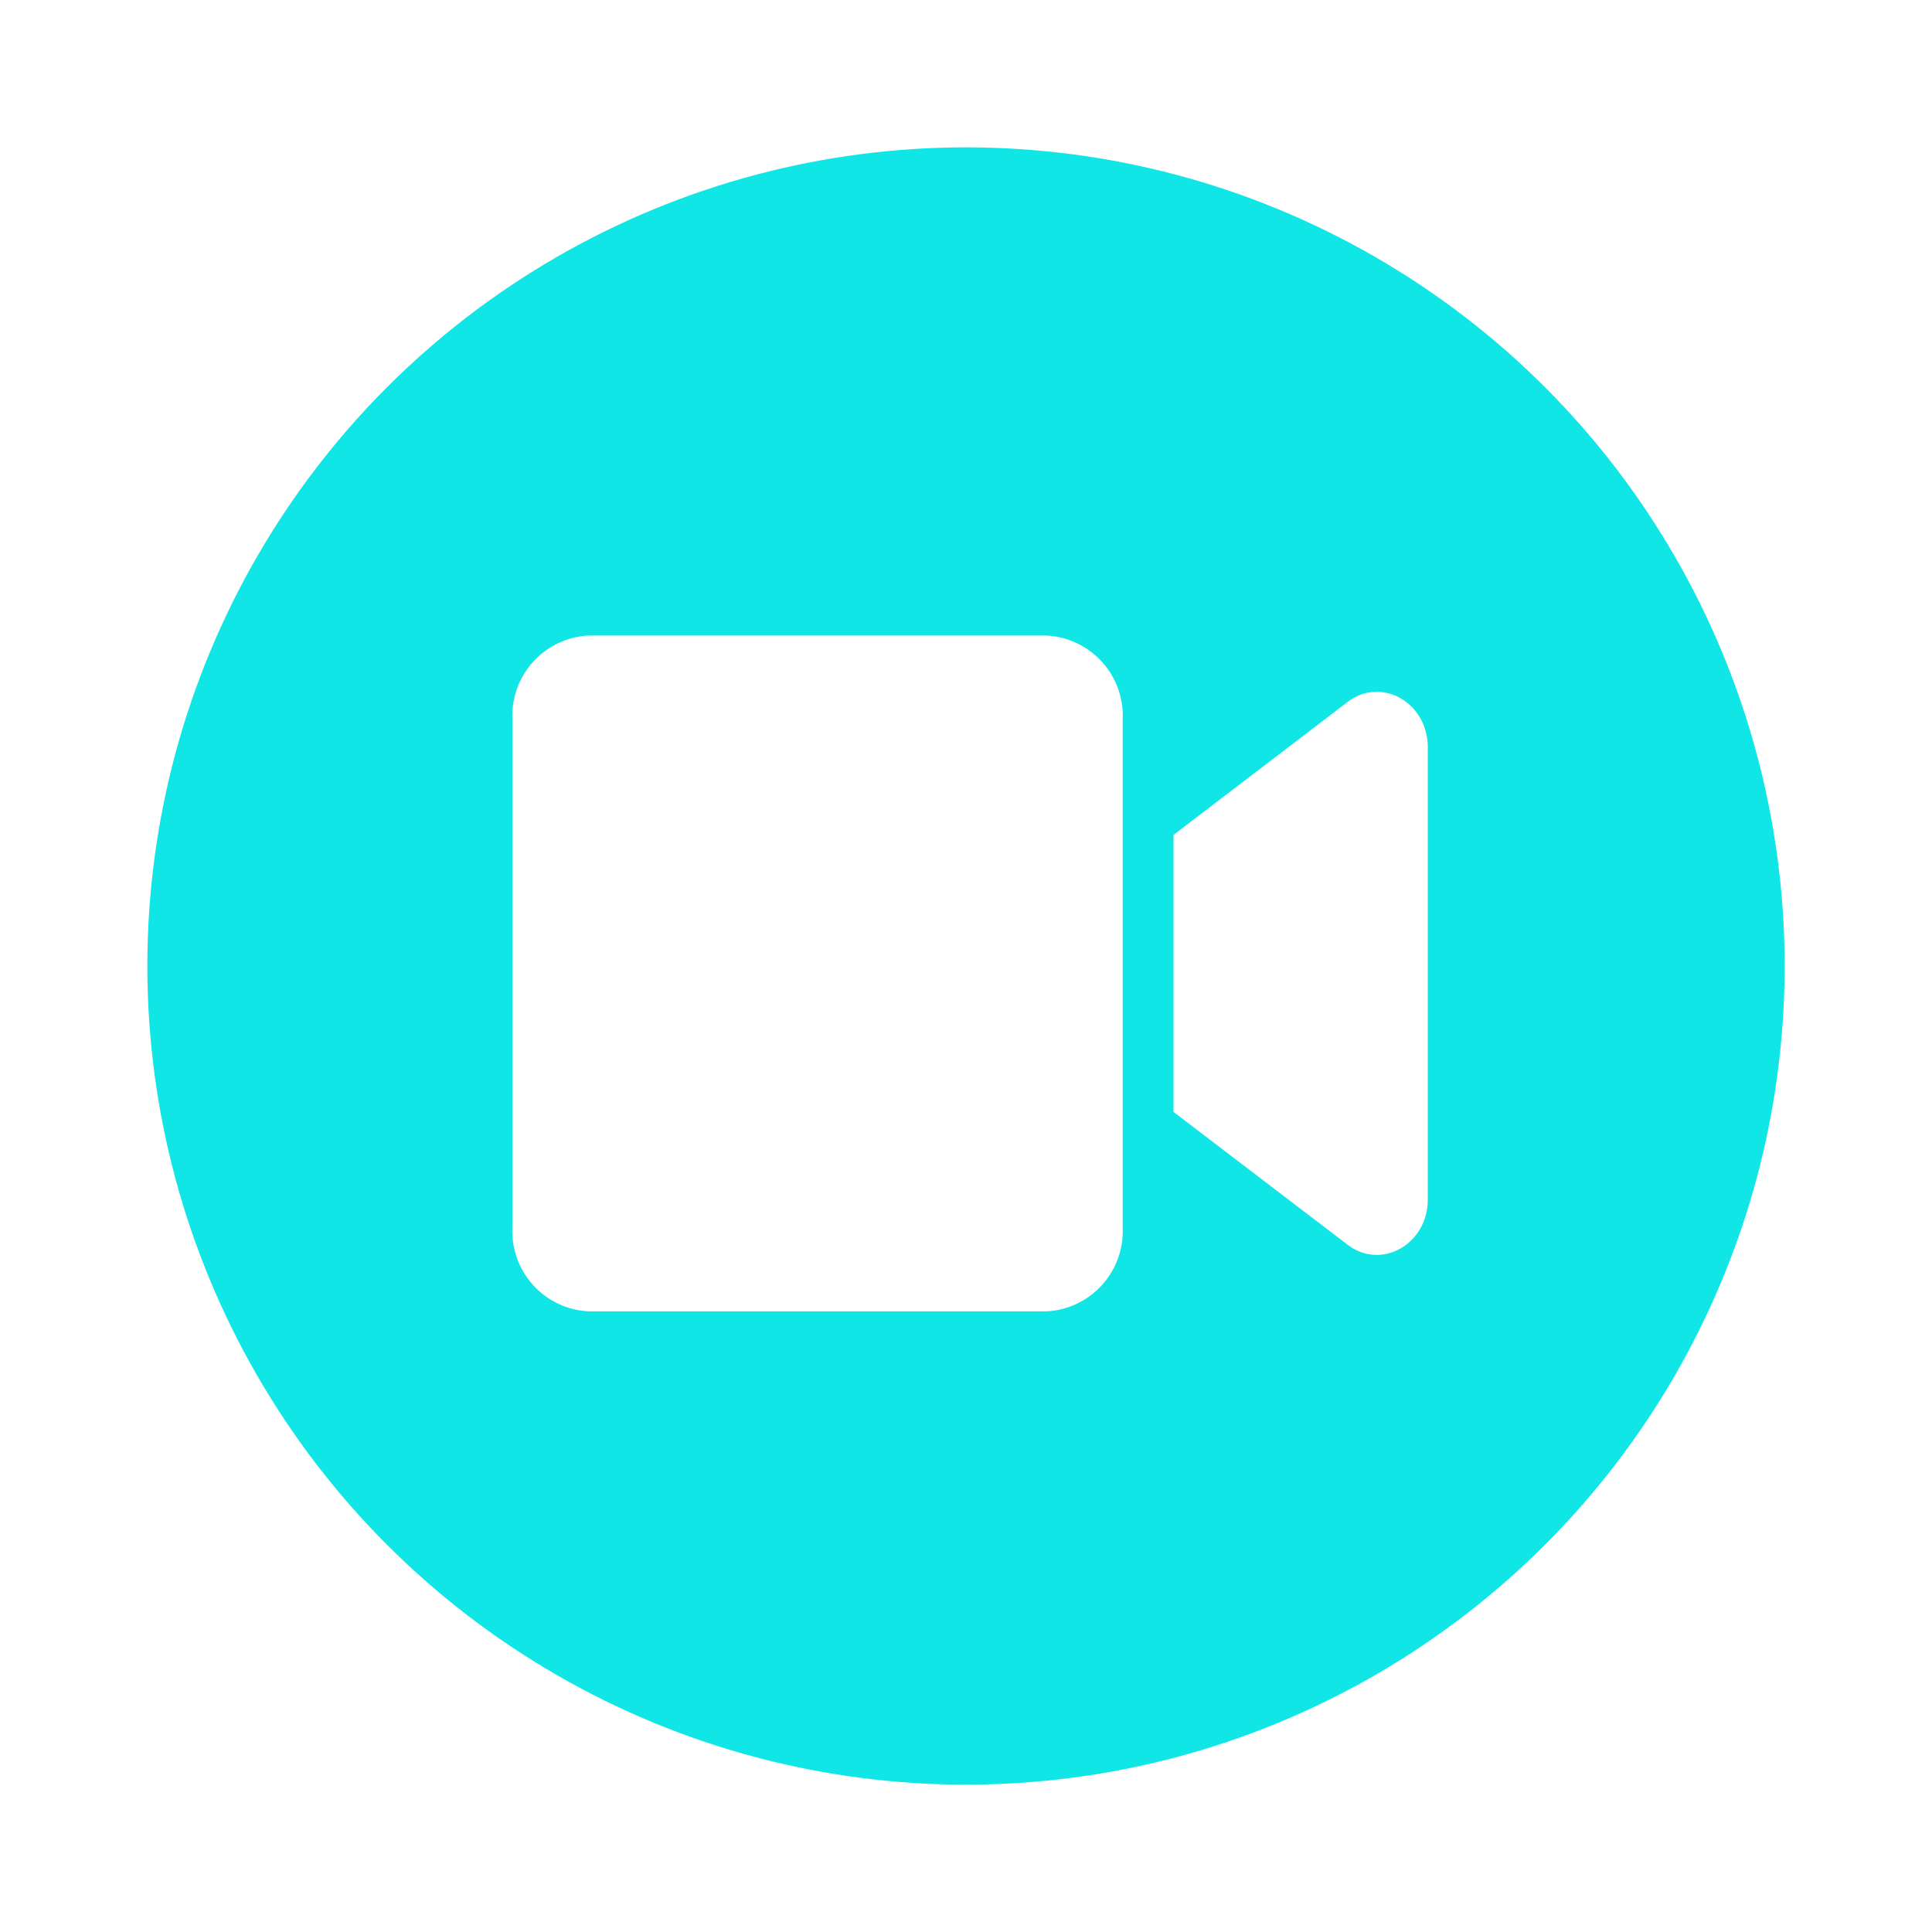 <svg xmlns="http://www.w3.org/2000/svg" xmlns:xlink="http://www.w3.org/1999/xlink" width="118" height="118" viewBox="0 0 118 118">
  <defs>
    <filter id="Ellipse_145" x="0" y="0" width="118" height="118" filterUnits="userSpaceOnUse">
      <feOffset input="SourceAlpha"/>
      <feGaussianBlur stdDeviation="3" result="blur"/>
      <feFlood flood-opacity="0.302"/>
      <feComposite operator="in" in2="blur"/>
      <feComposite in="SourceGraphic"/>
    </filter>
  </defs>
  <g id="Group_1528" data-name="Group 1528" transform="translate(-184 -127)">
    <g transform="matrix(1, 0, 0, 1, 184, 127)" filter="url(#Ellipse_145)">
      <circle id="Ellipse_145-2" data-name="Ellipse 145" cx="50" cy="50" r="50" transform="translate(9 9)" fill="#11e6e6"/>
    </g>
    <path id="Icon_awesome-video" data-name="Icon awesome-video" d="M32.633,4.5H4.64A4.908,4.908,0,0,0,0,9.638v31a4.908,4.908,0,0,0,4.64,5.138H32.633a4.908,4.908,0,0,0,4.64-5.138v-31A4.908,4.908,0,0,0,32.633,4.5ZM51.016,8.552,40.378,16.677V33.595l10.638,8.115c2.058,1.569,4.892-.032,4.892-2.773V11.325C55.908,8.595,53.084,6.983,51.016,8.552Z" transform="translate(215.296 161.317)" fill="#fff"/>
  </g>
</svg>
